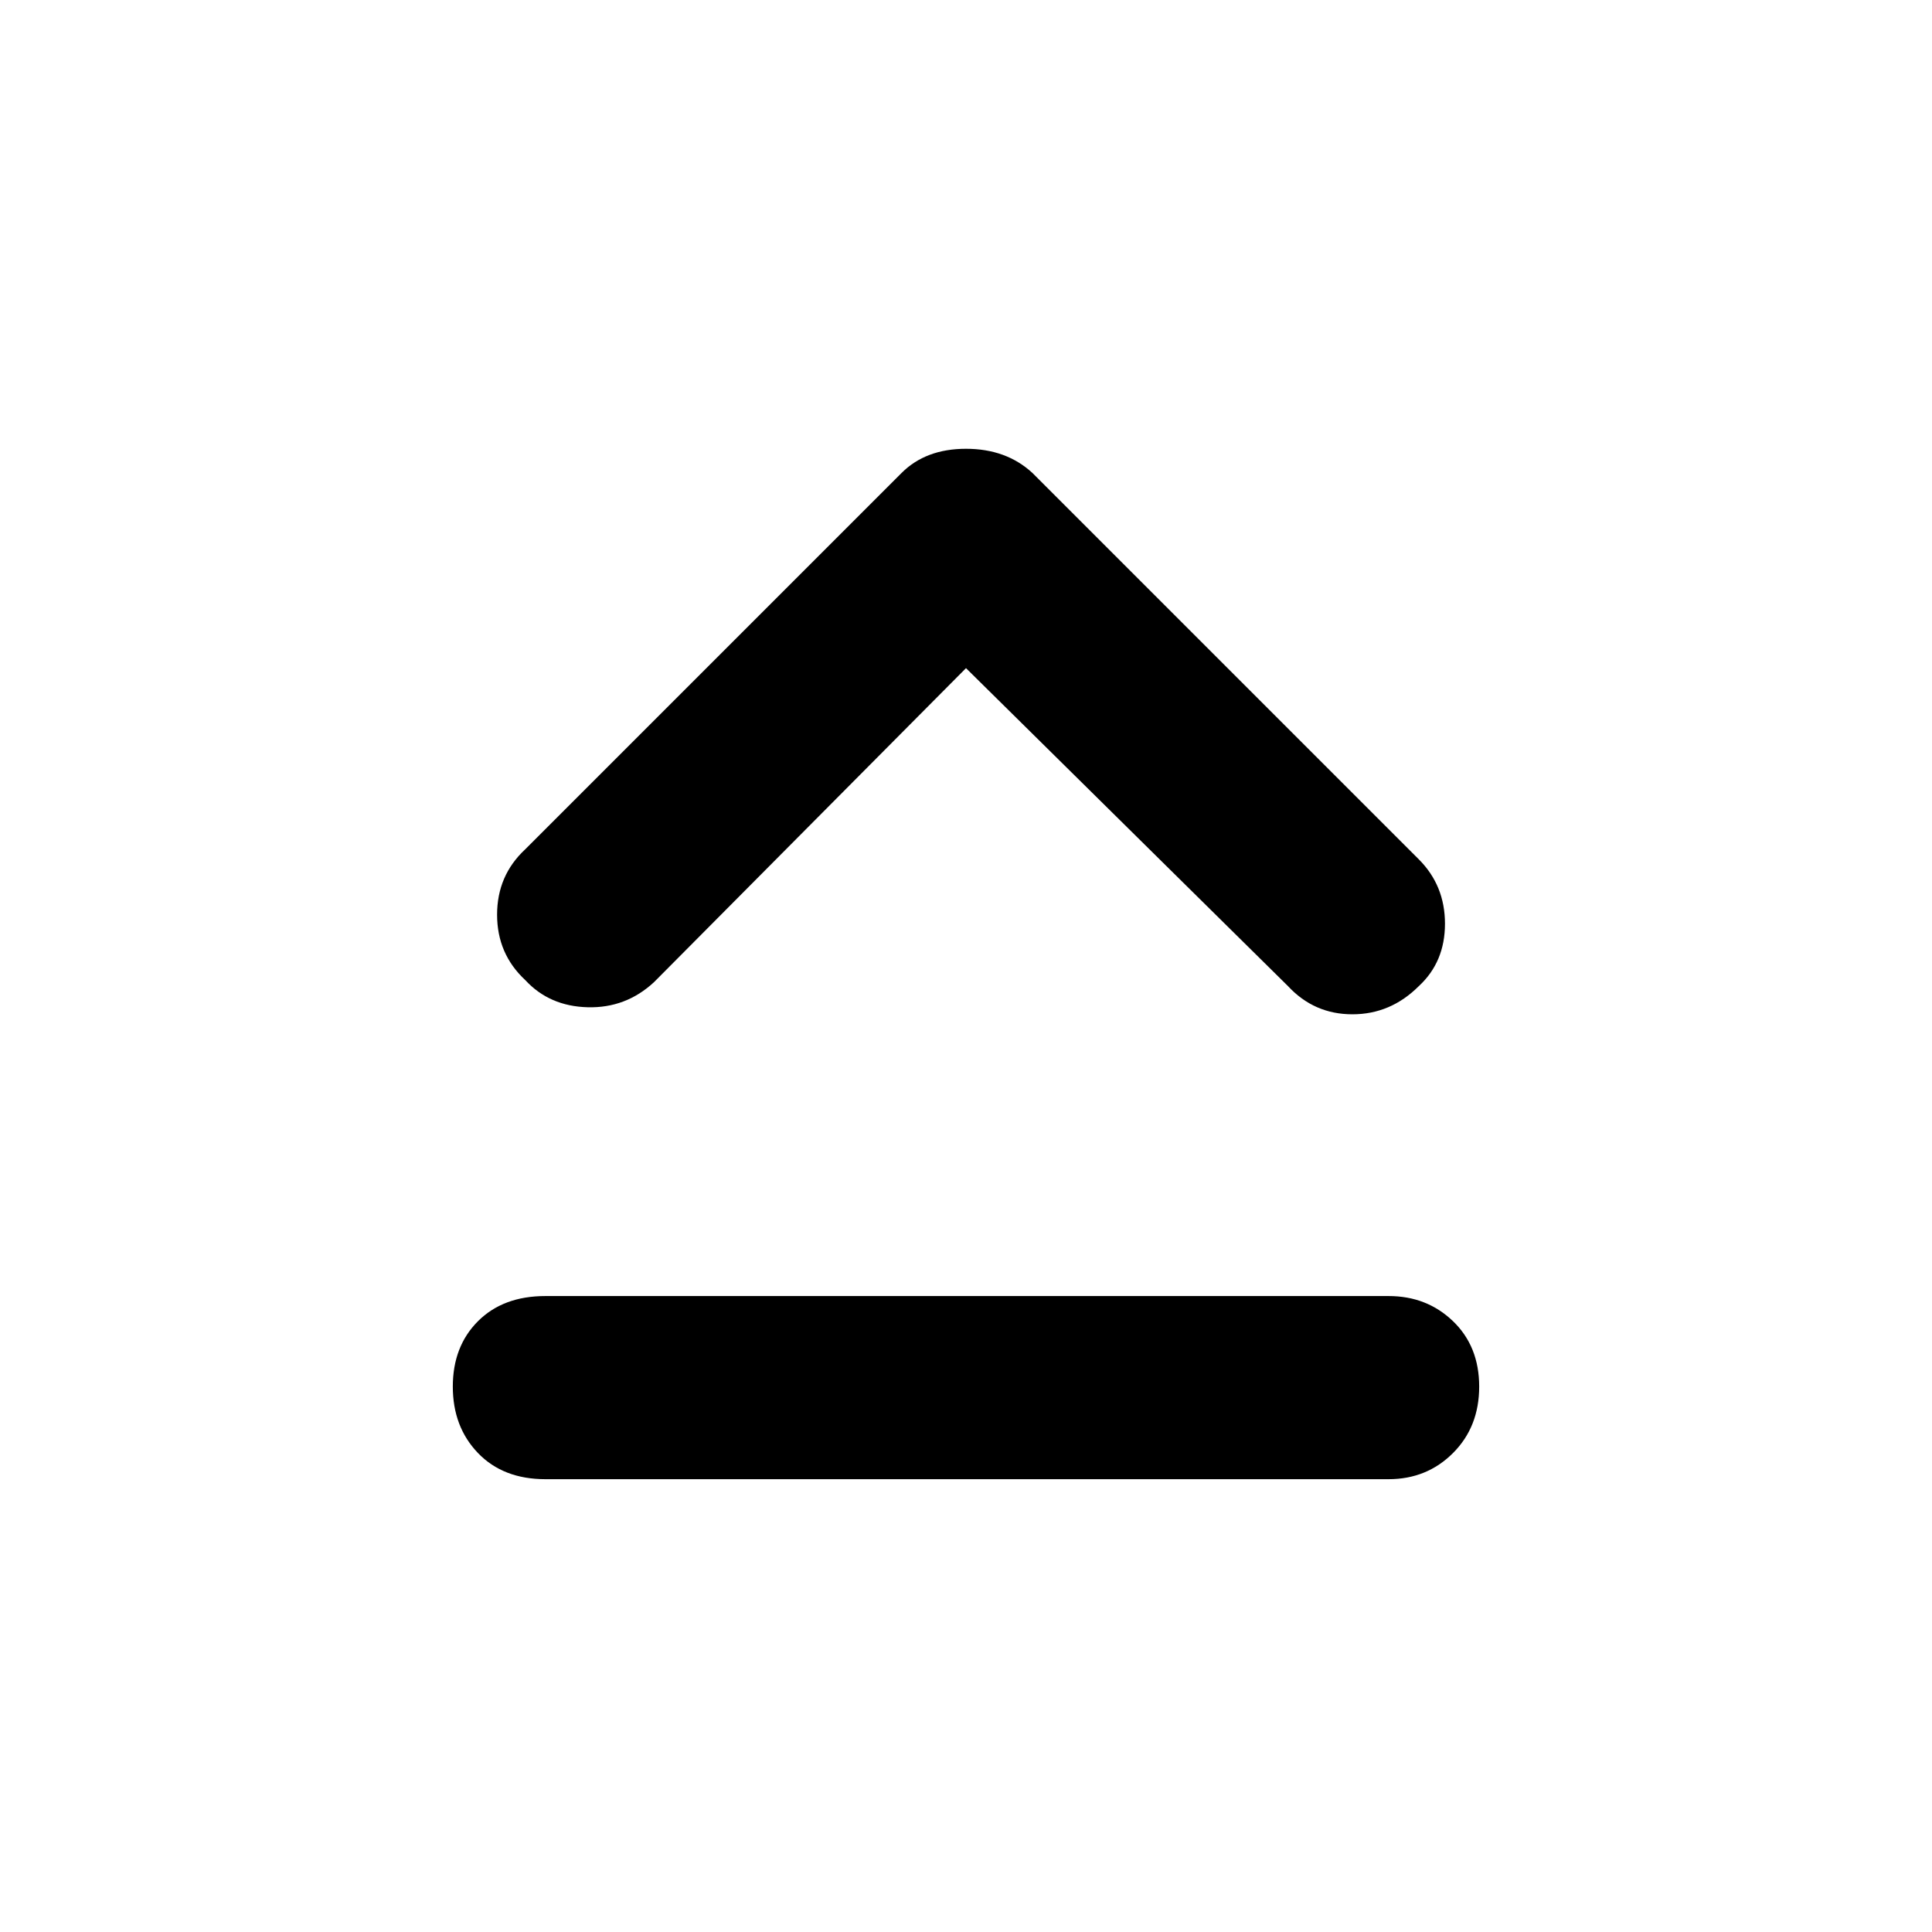 <svg xmlns="http://www.w3.org/2000/svg" height="48" viewBox="0 -960 960 960" width="48"><path d="M271-225q-21 0-33.5-13T225-271q0-20 12.5-32.5T271-316h419q19 0 32 12.5t13 32.5q0 20-13 33t-32 13H271Zm209-403L325-472q-14 13-33 12.5T261-473q-14-13-14-32.5t14-32.5l187-187q12-12 32-12t33 12l192 192q13 13 13 32t-13 31q-14 14-33 14t-32-14L480-628Z"/></svg>